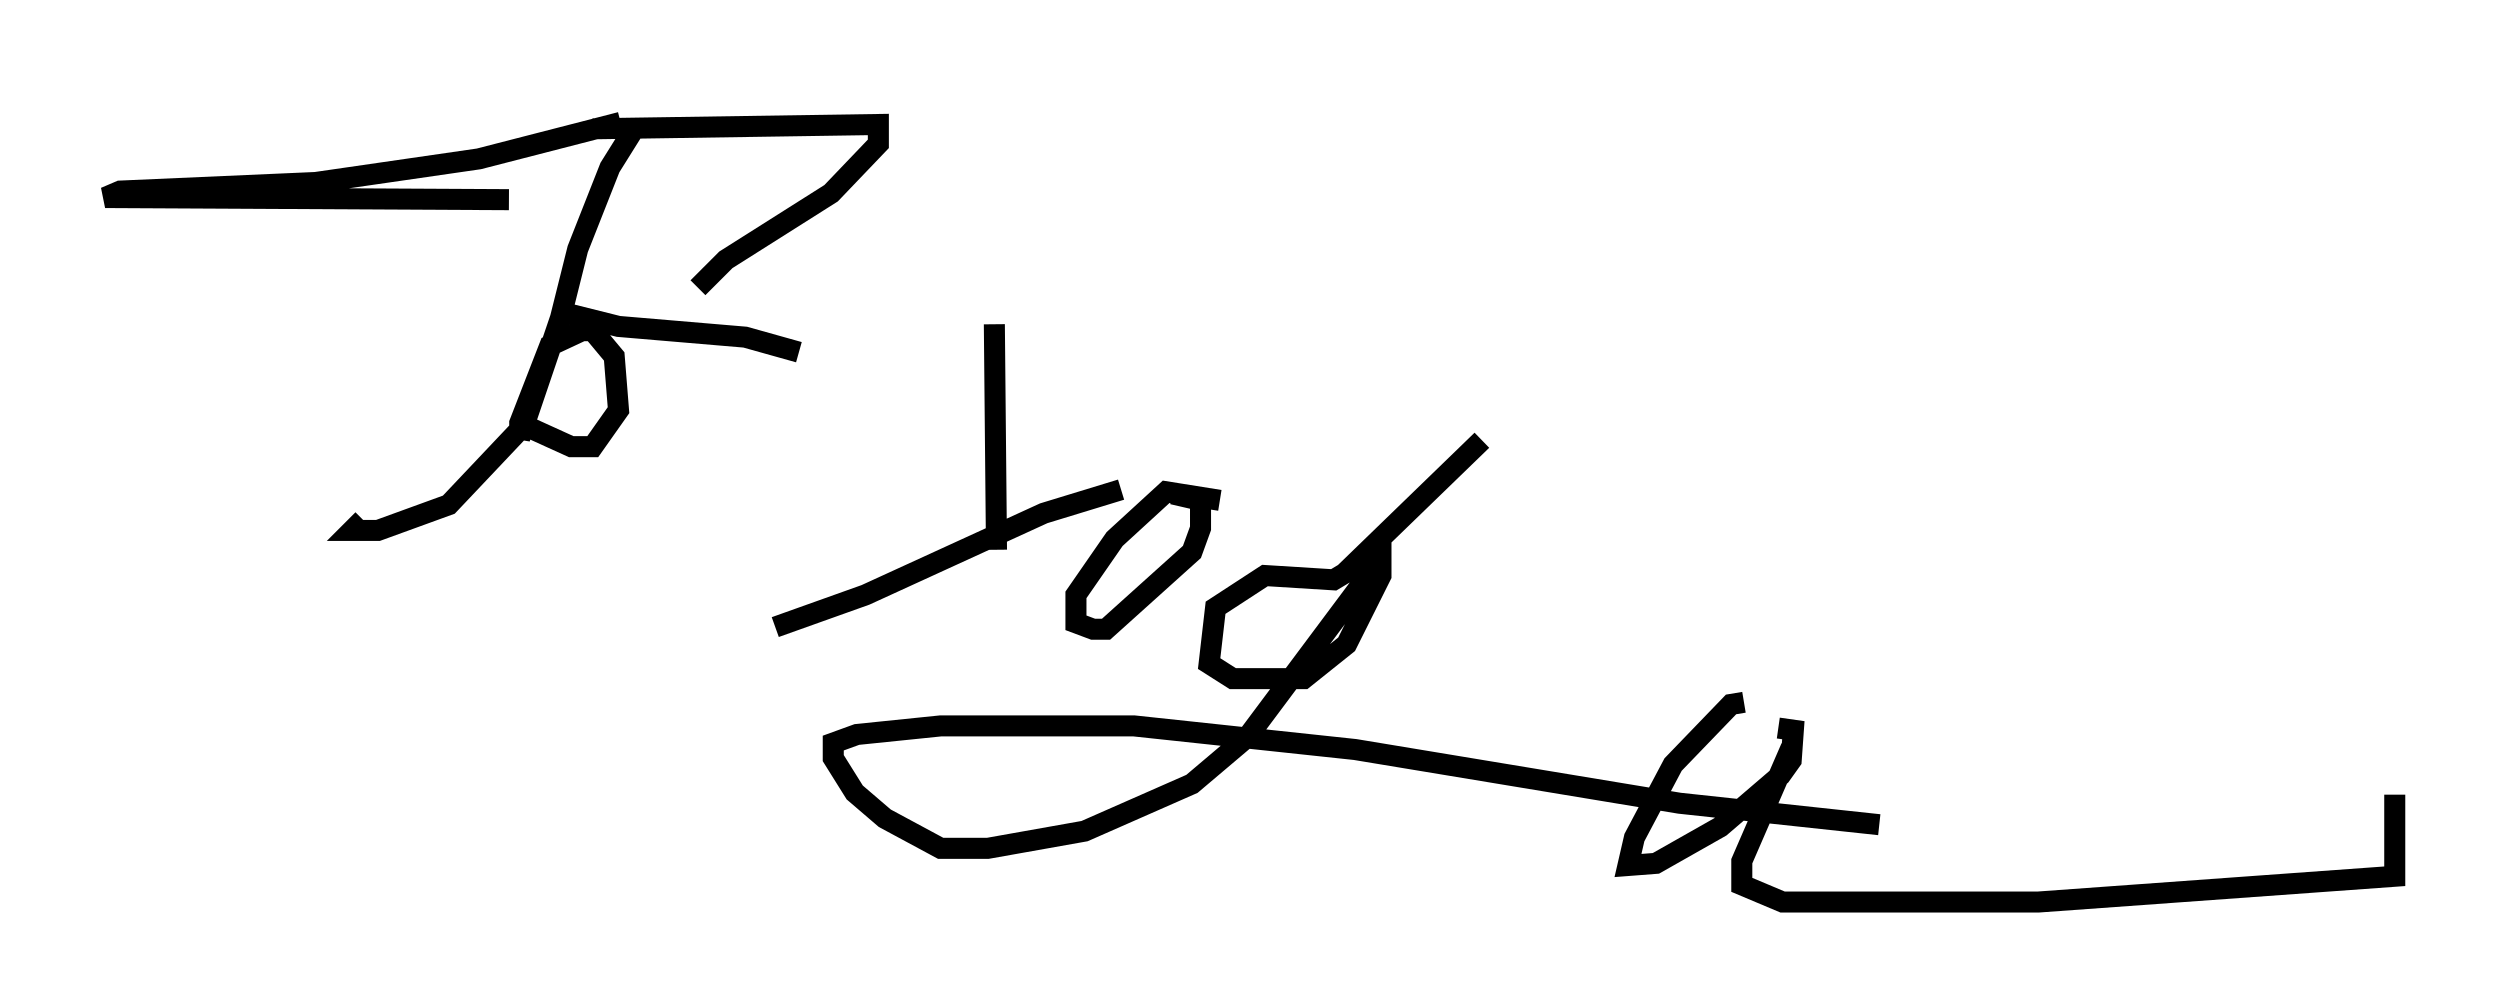 <?xml version="1.0" encoding="utf-8" ?>
<svg baseProfile="full" height="47.873" version="1.1" width="118.822" xmlns="http://www.w3.org/2000/svg" xmlns:ev="http://www.w3.org/2001/xml-events" xmlns:xlink="http://www.w3.org/1999/xlink"><defs /><rect fill="white" height="47.873" width="118.822" x="0" y="0" /><path d="M29.909, 5 m0.102, 1.327 l-1.021, 1.633 -1.531, 3.879 l-0.817, 3.267 -1.94, 5.717 l0.0, -0.715 1.429, -3.675 l1.531, -0.715 0.51, 0.0 l1.021, 1.225 0.204, 2.552 l-1.225, 1.735 -1.021, 0.0 l-2.246, -1.021 -3.573, 3.777 l-3.369, 1.225 -1.225, 0.0 l0.51, -0.51 m9.698, -9.8 l2.45, 0.613 6.023, 0.51 l2.552, 0.715 m-8.473, -10.923 l-6.738, 1.735 -7.758, 1.123 l-9.29, 0.408 -0.715, 0.306 l19.192, 0.102 m3.981, -3.369 l13.577, -0.204 0.0, 0.919 l-2.246, 2.348 -5.002, 3.165 l-1.327, 1.327 m14.088, 1.735 l0.102, 10.719 m5.921, -2.858 l-3.675, 1.123 -8.473, 3.879 l-4.288, 1.531 m21.131, -6.023 l-2.552, -0.408 -2.45, 2.246 l-1.838, 2.654 0.0, 1.327 l0.817, 0.306 0.613, 0.0 l4.083, -3.675 0.408, -1.123 l0.0, -1.327 -1.327, -0.306 m14.7, -2.552 l-6.533, 6.329 -0.51, 0.306 l-3.267, -0.204 -2.348, 1.531 l-0.306, 2.654 1.123, 0.715 l3.369, 0.0 2.042, -1.633 l1.633, -3.267 0.0, -0.51 l-0.613, 0.51 -5.717, 7.656 l-2.654, 2.246 -5.104, 2.246 l-4.594, 0.817 -2.246, 0.0 l-2.654, -1.429 -1.429, -1.225 l-1.021, -1.633 0.0, -0.715 l1.123, -0.408 3.981, -0.408 l9.188, 0.0 10.515, 1.123 l15.415, 2.552 9.494, 1.021 m-6.431, -5.819 l-0.613, 0.102 -2.756, 2.858 l-1.838, 3.471 -0.306, 1.327 l1.327, -0.102 3.063, -1.735 l2.858, -2.45 0.51, -0.715 l0.102, -1.429 -0.715, -0.102 m0.613, 0.919 l-2.348, 5.41 0.0, 1.123 l1.94, 0.817 12.148, 0.0 l16.946, -1.225 0.0, -3.879 l0.0, 3.267 " fill="none" stroke="black" stroke-width="1" /></svg>
